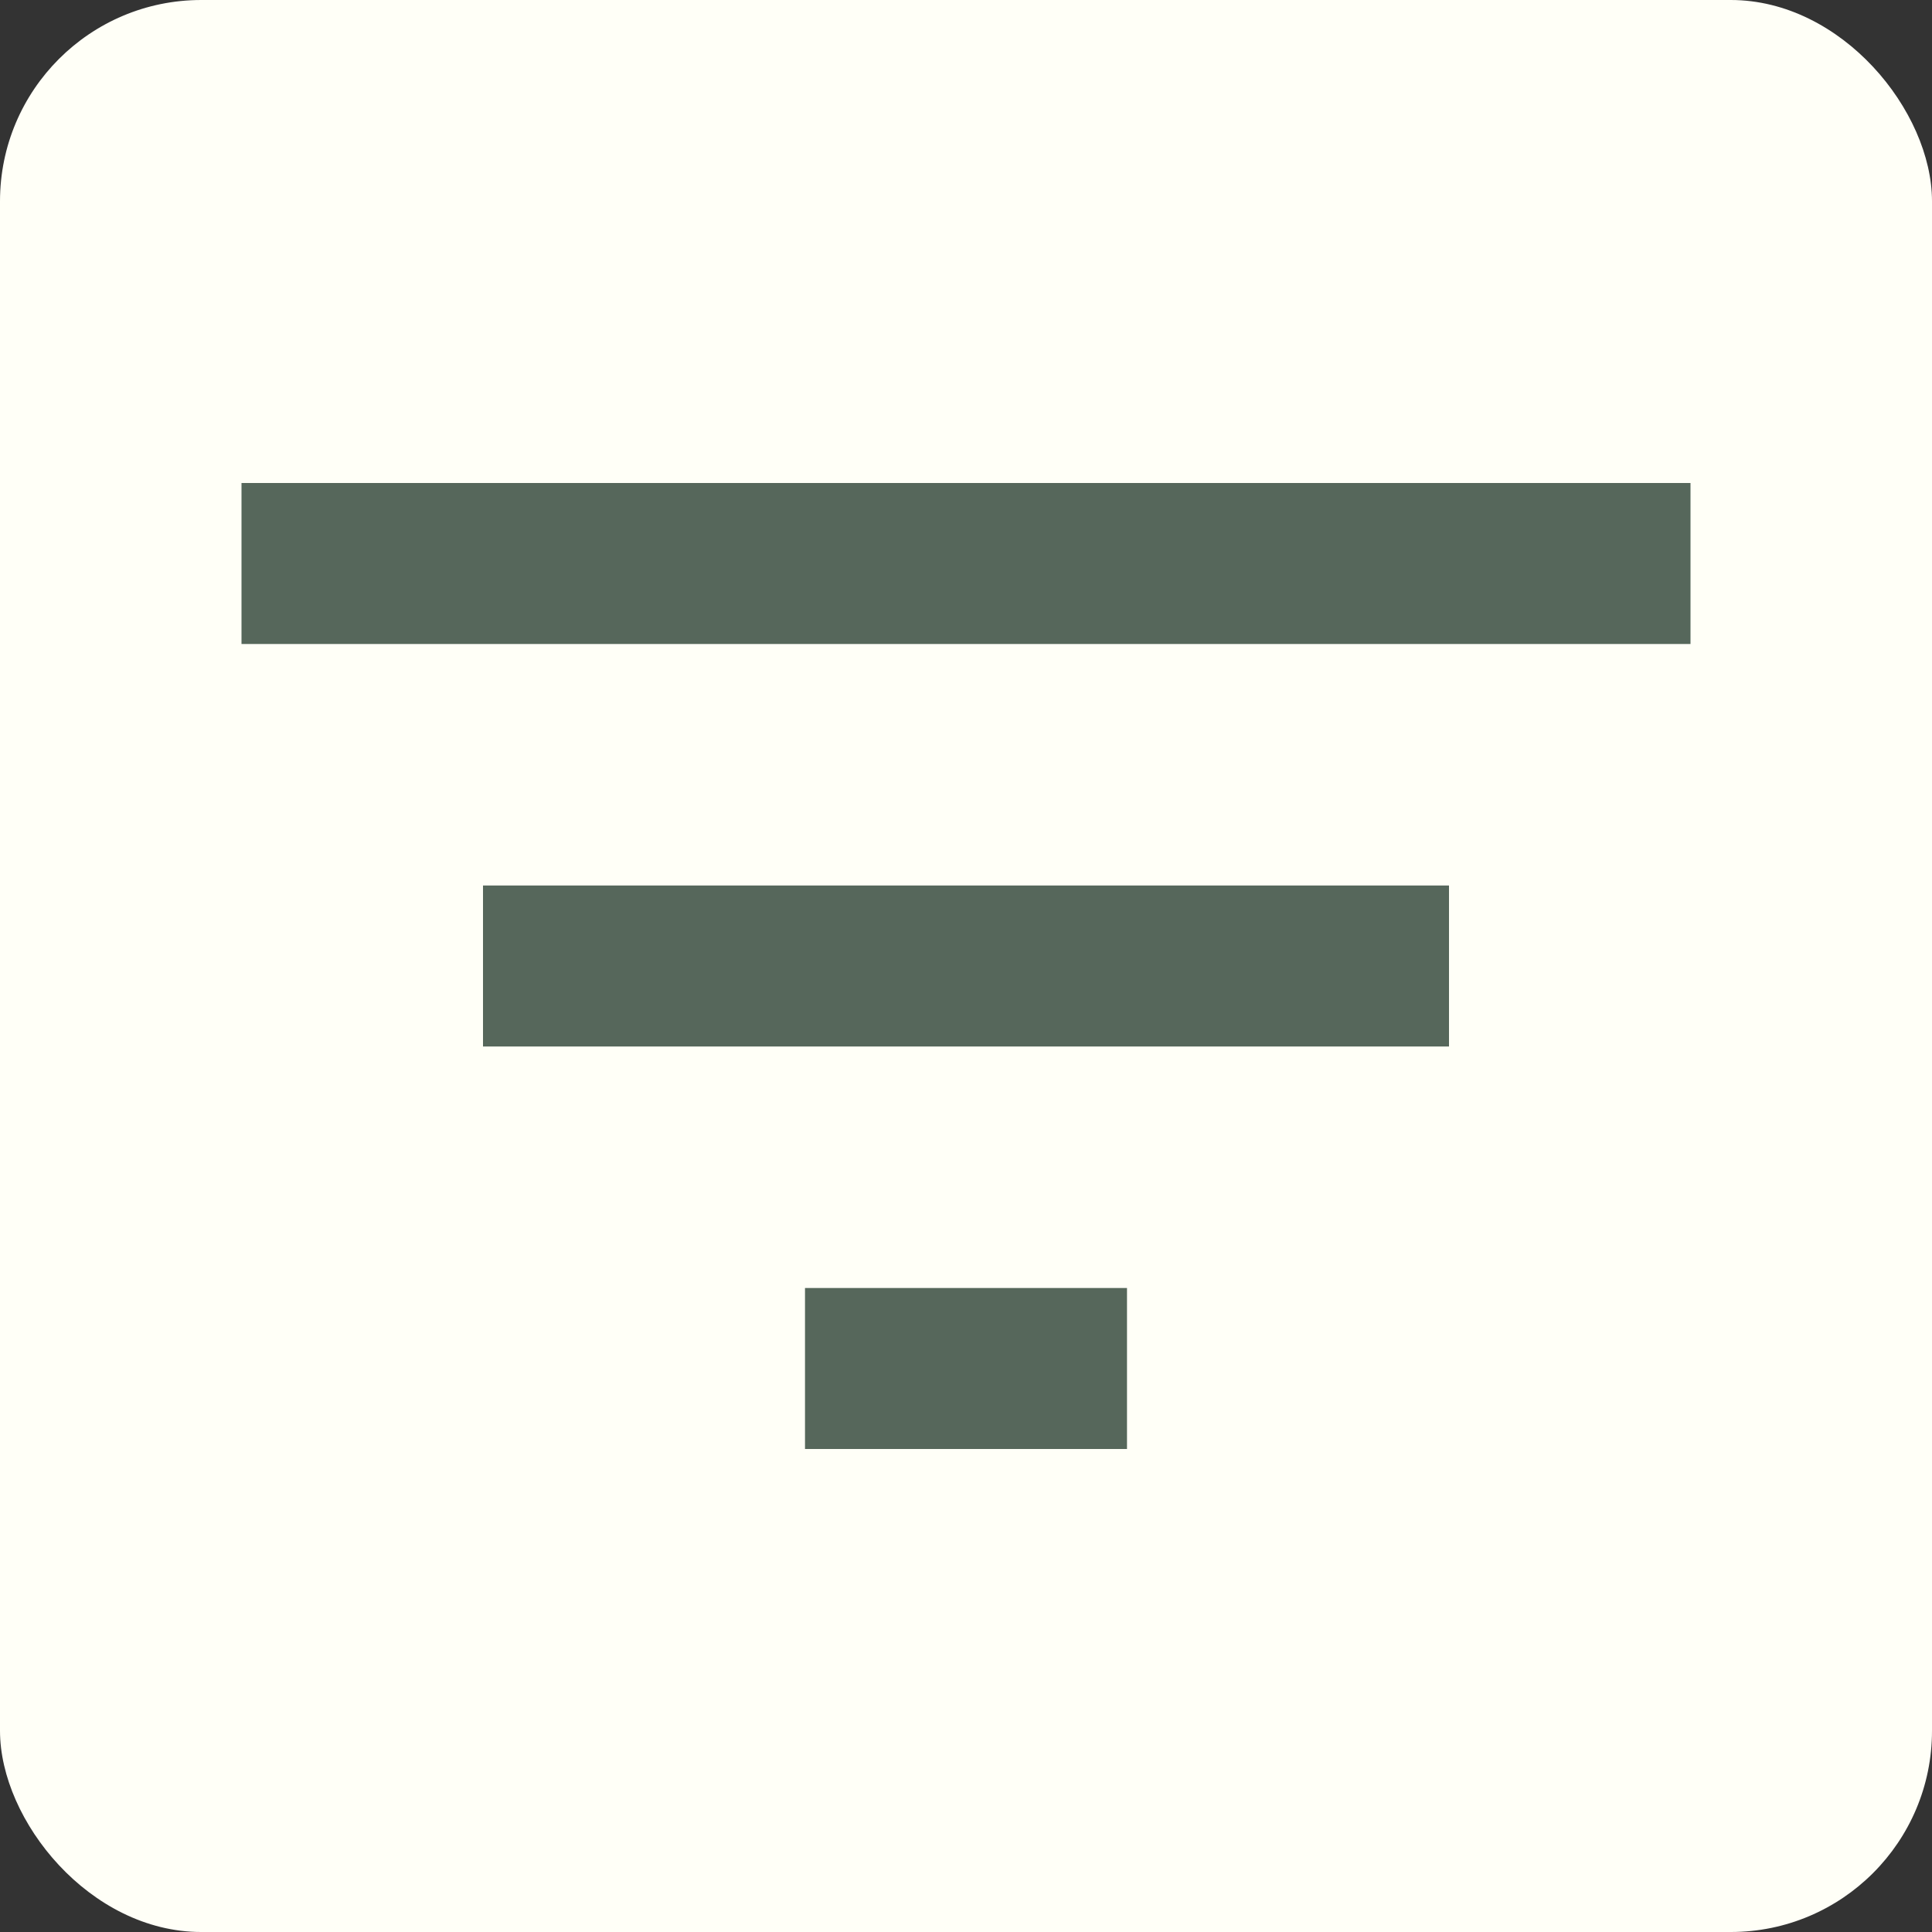 <svg width="48" height="48" viewBox="0 0 48 48" fill="none" xmlns="http://www.w3.org/2000/svg">
<rect x="0" y="0" width="48" height="48" fill="#333333" stroke="none"/>
<rect width="48" height="48" rx="5" fill="#FFFFF7"/>
<path d="M20 36H28V32H20V36ZM6 12V16H42V12H6ZM12 26H36V22H12V26Z" fill="#56675B"/>
</svg>
